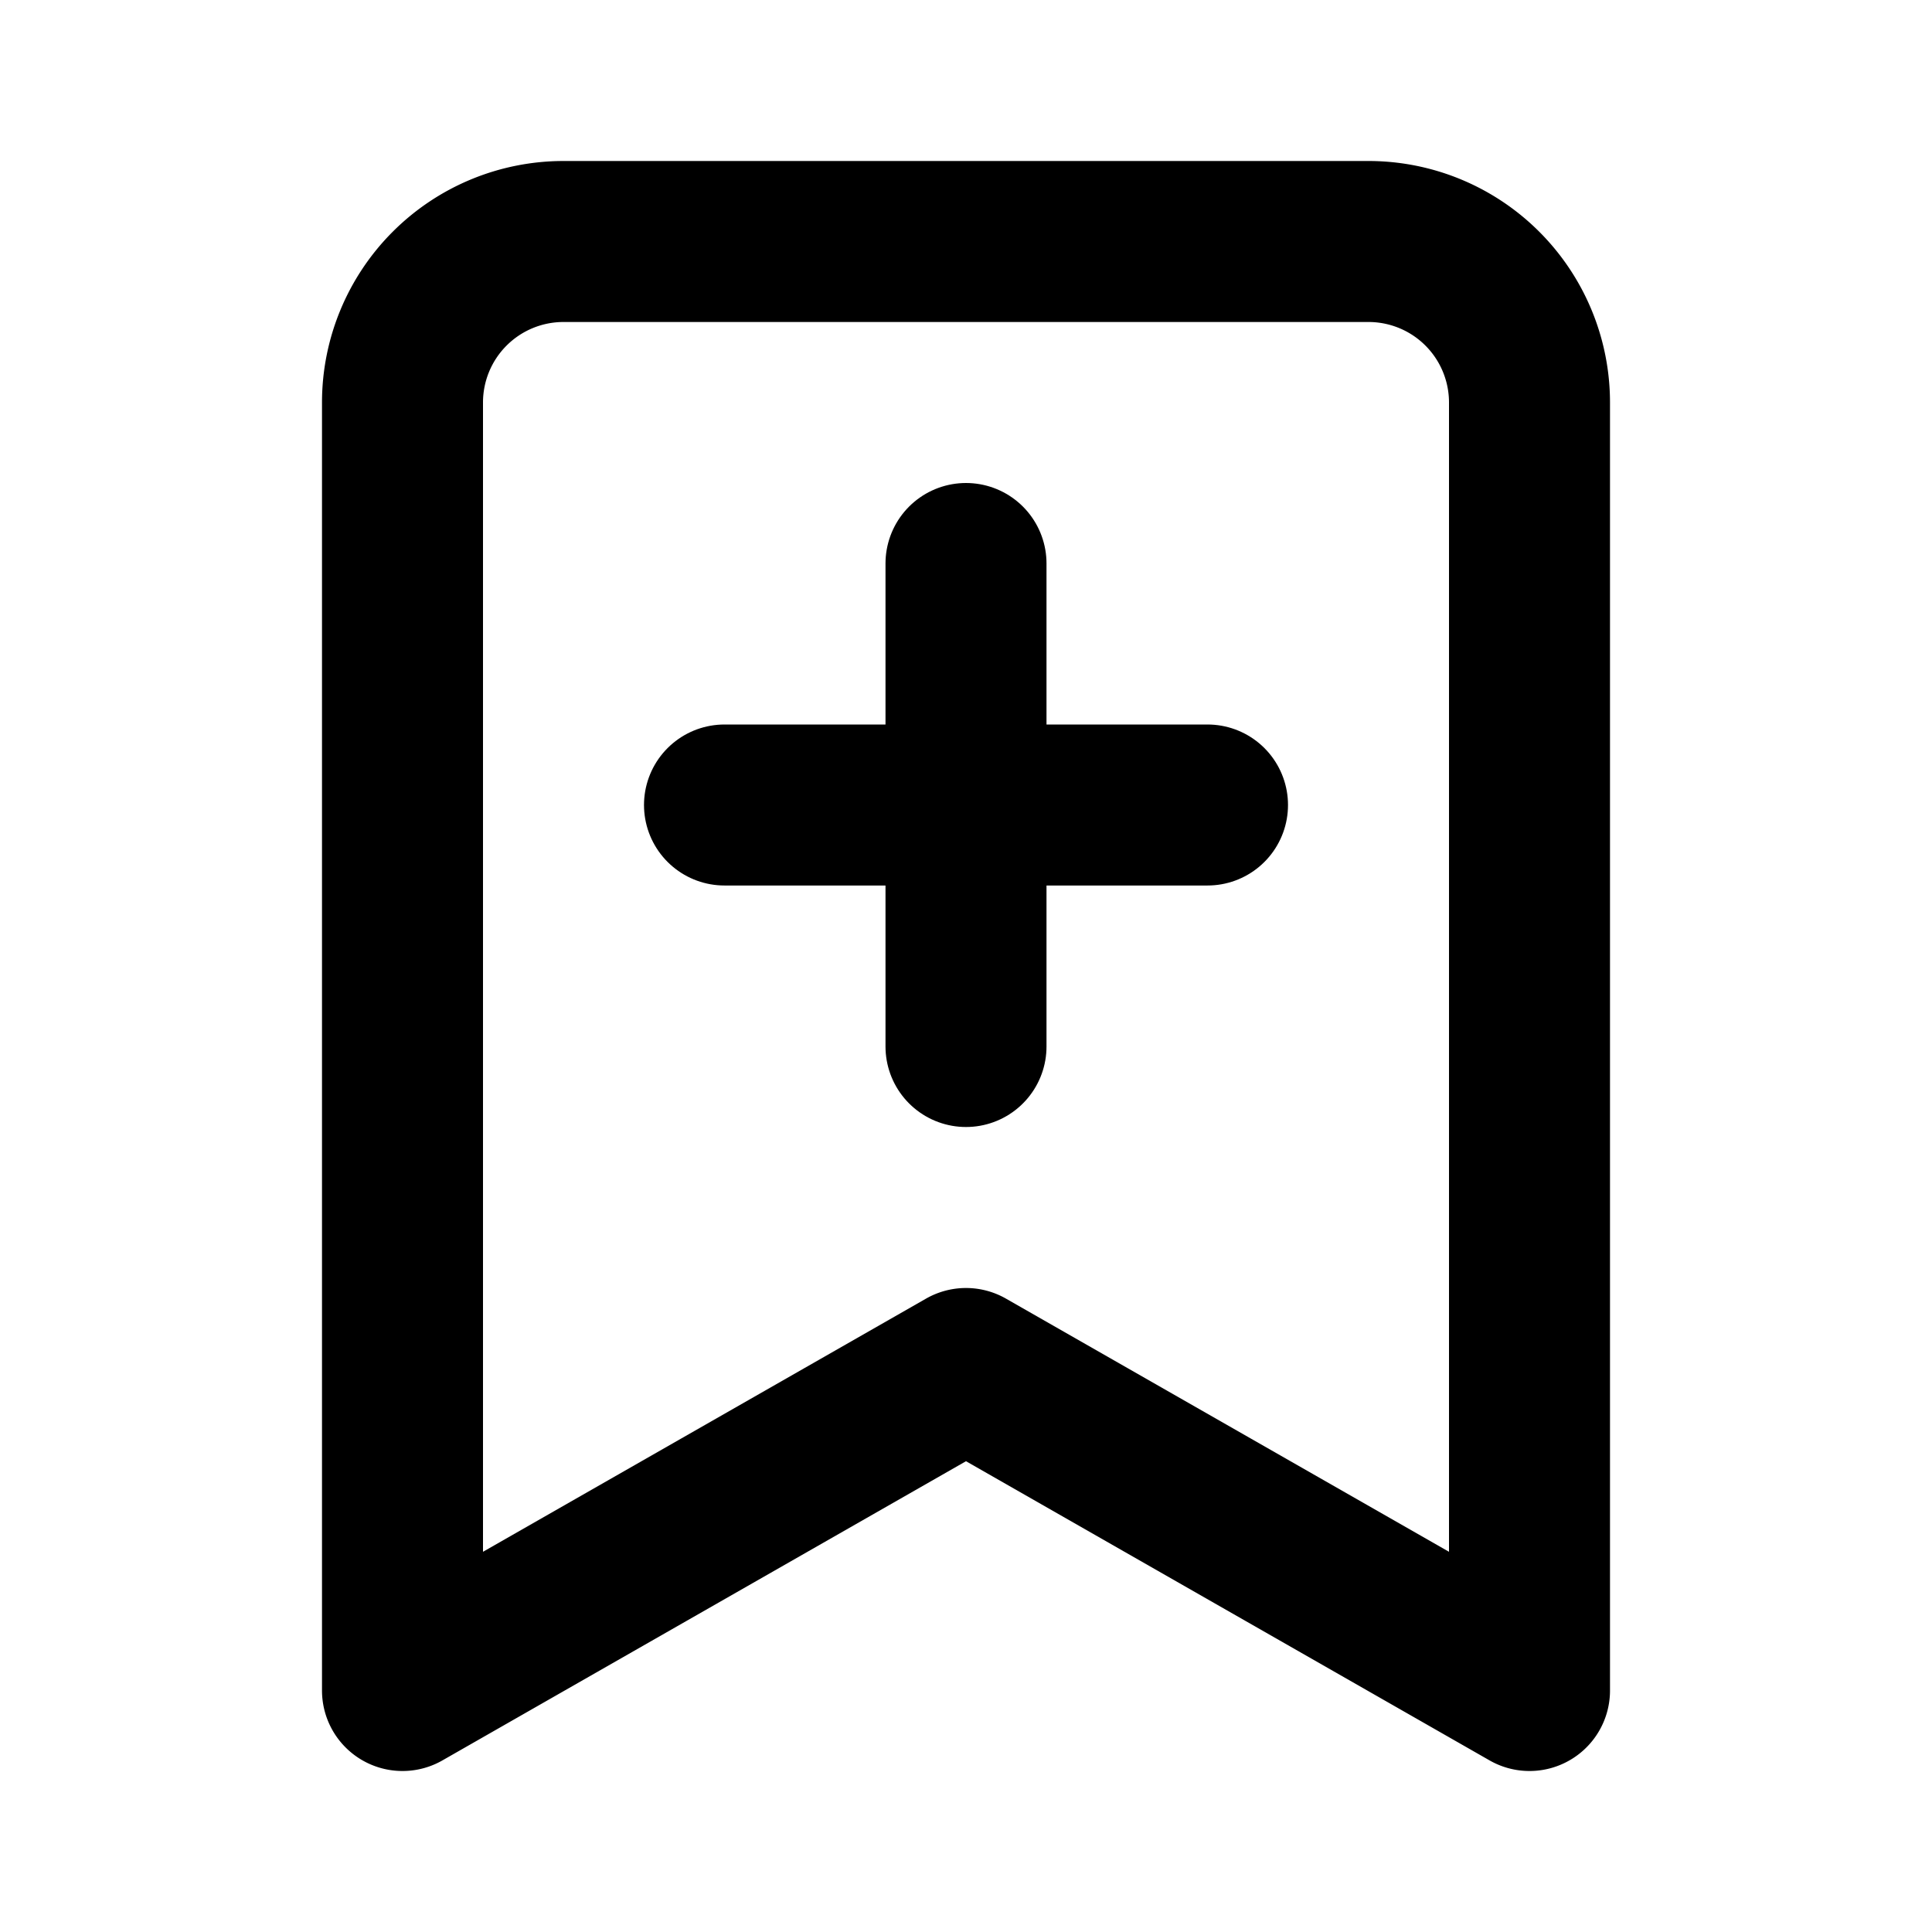<svg viewBox="0 0 24 24" fill="none" stroke="currentColor" stroke-width="2" stroke-linecap="round" stroke-linejoin="round"><path d="m19 21-7-4-7 4V5a2 2 0 0 1 2-2h10a2 2 0 0 1 2 2v16z"/><line x1="12" x2="12" y1="7" y2="13"/><line x1="15" x2="9" y1="10" y2="10"/></svg>
